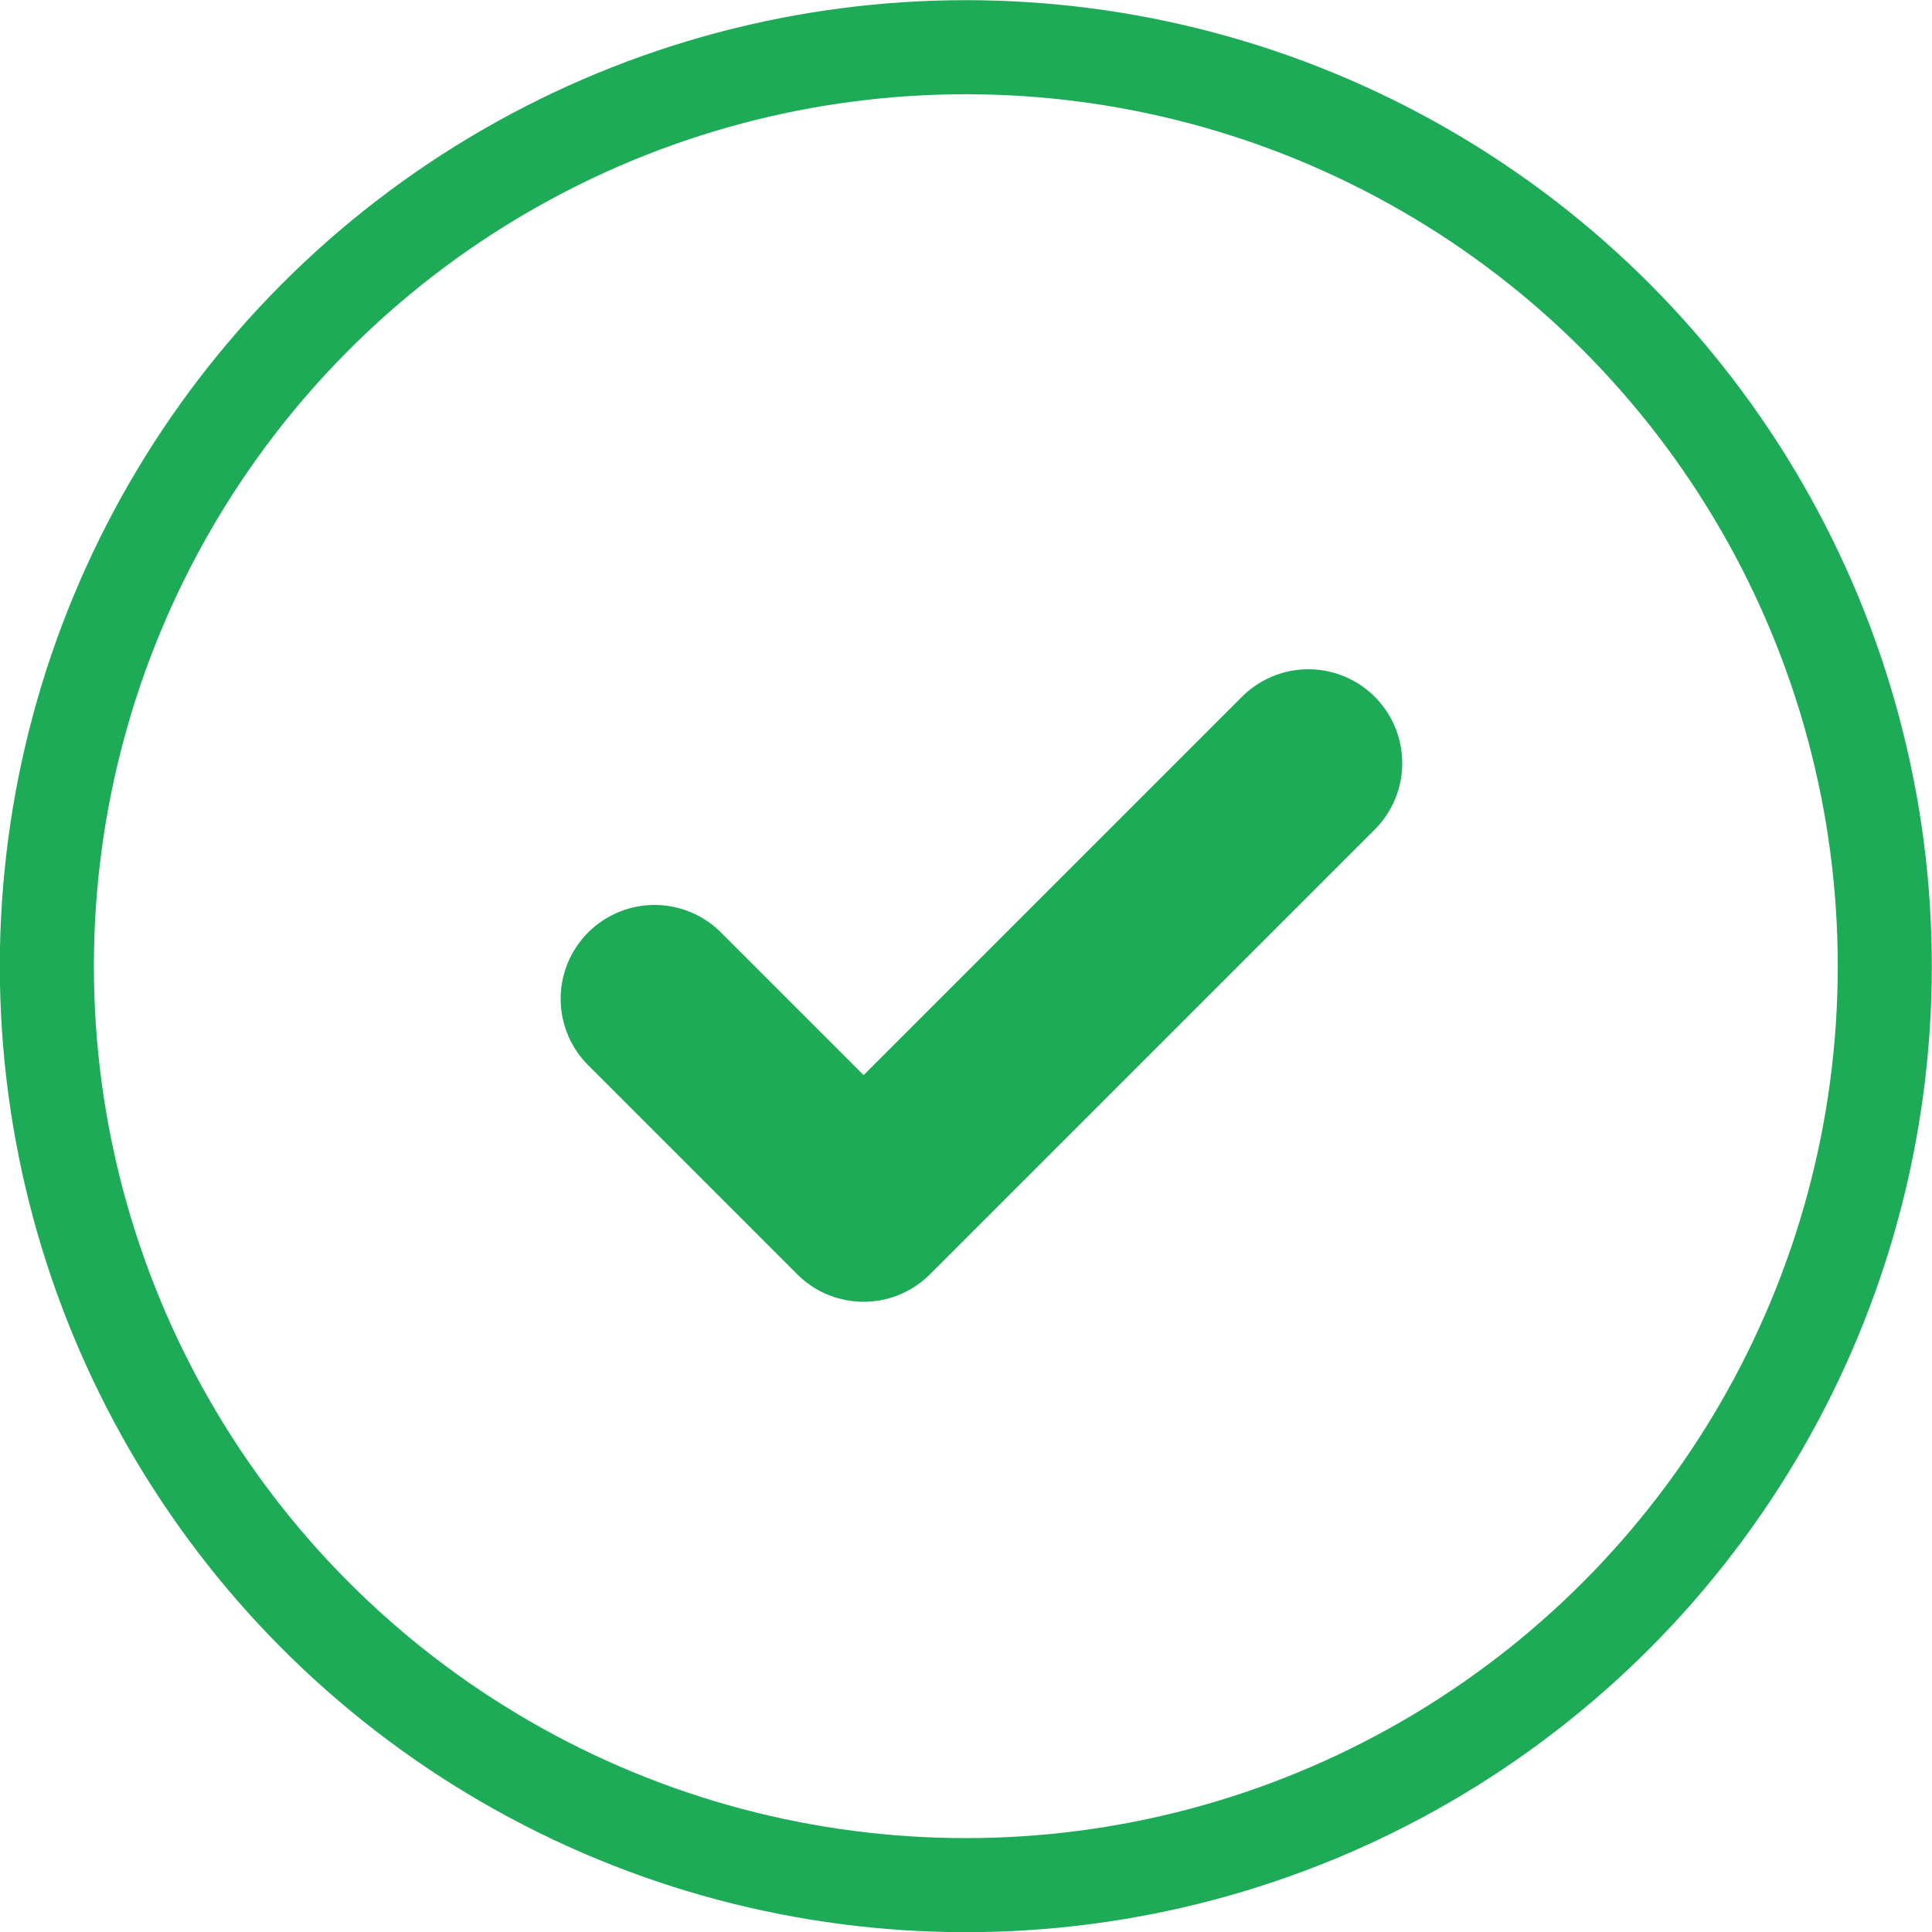 <?xml version="1.0" encoding="UTF-8" standalone="no"?>
<!-- Created with Inkscape (http://www.inkscape.org/) -->

<svg
   xmlns:dc="http://purl.org/dc/elements/1.1/"
   xmlns:cc="http://creativecommons.org/ns#"
   xmlns:rdf="http://www.w3.org/1999/02/22-rdf-syntax-ns#"
   xmlns:svg="http://www.w3.org/2000/svg"
   xmlns="http://www.w3.org/2000/svg"
   xmlns:sodipodi="http://sodipodi.sourceforge.net/DTD/sodipodi-0.dtd"
   xmlns:inkscape="http://www.inkscape.org/namespaces/inkscape"
   width="5.443mm"
   height="5.443mm"
   viewBox="0 0 5.443 5.443"
   version="1.1"
   id="svg6824"
   inkscape:version="0.92.1 r15371"
   sodipodi:docname="success.svg"
   inkscape:export-filename="E:\Projects\gitlab_pipelines\src\main\resources\toolWindow\success.png"
   inkscape:export-xdpi="149.33134"
   inkscape:export-ydpi="149.33134">
  <defs
     id="defs6818" />
  <sodipodi:namedview
     id="base"
     pagecolor="#ffffff"
     bordercolor="#666666"
     borderopacity="1.0"
     inkscape:pageopacity="0.0"
     inkscape:pageshadow="2"
     inkscape:zoom="7.9195959"
     inkscape:cx="-28.719904"
     inkscape:cy="18.772755"
     inkscape:document-units="mm"
     inkscape:current-layer="layer1"
     showgrid="false"
     inkscape:window-width="2560"
     inkscape:window-height="1387"
     inkscape:window-x="-8"
     inkscape:window-y="-8"
     inkscape:window-maximized="1"
     fit-margin-top="0"
     fit-margin-left="0"
     fit-margin-right="0"
     fit-margin-bottom="0" />
  <g
     inkscape:label="Layer 1"
     inkscape:groupmode="layer"
     id="layer1"
     transform="translate(-191.617,-249.001)">
    <circle
       style="opacity:1;fill:none;fill-opacity:1;stroke:#1dab57;stroke-width:0.265;stroke-linecap:round;stroke-linejoin:round;stroke-miterlimit:4;stroke-dasharray:none;stroke-opacity:1;paint-order:stroke markers fill"
       id="path7386"
       cx="194.338"
       cy="251.723"
       r="2.589" />
    <path
       style="fill:none;stroke:#1dab57;stroke-width:0.529;stroke-linecap:round;stroke-linejoin:round;stroke-miterlimit:4;stroke-dasharray:none;stroke-opacity:1"
       d="m 193.461,251.815 0.589,0.589 1.253,-1.253"
       id="path7388"
       inkscape:connector-curvature="0" />
  </g>
</svg>
